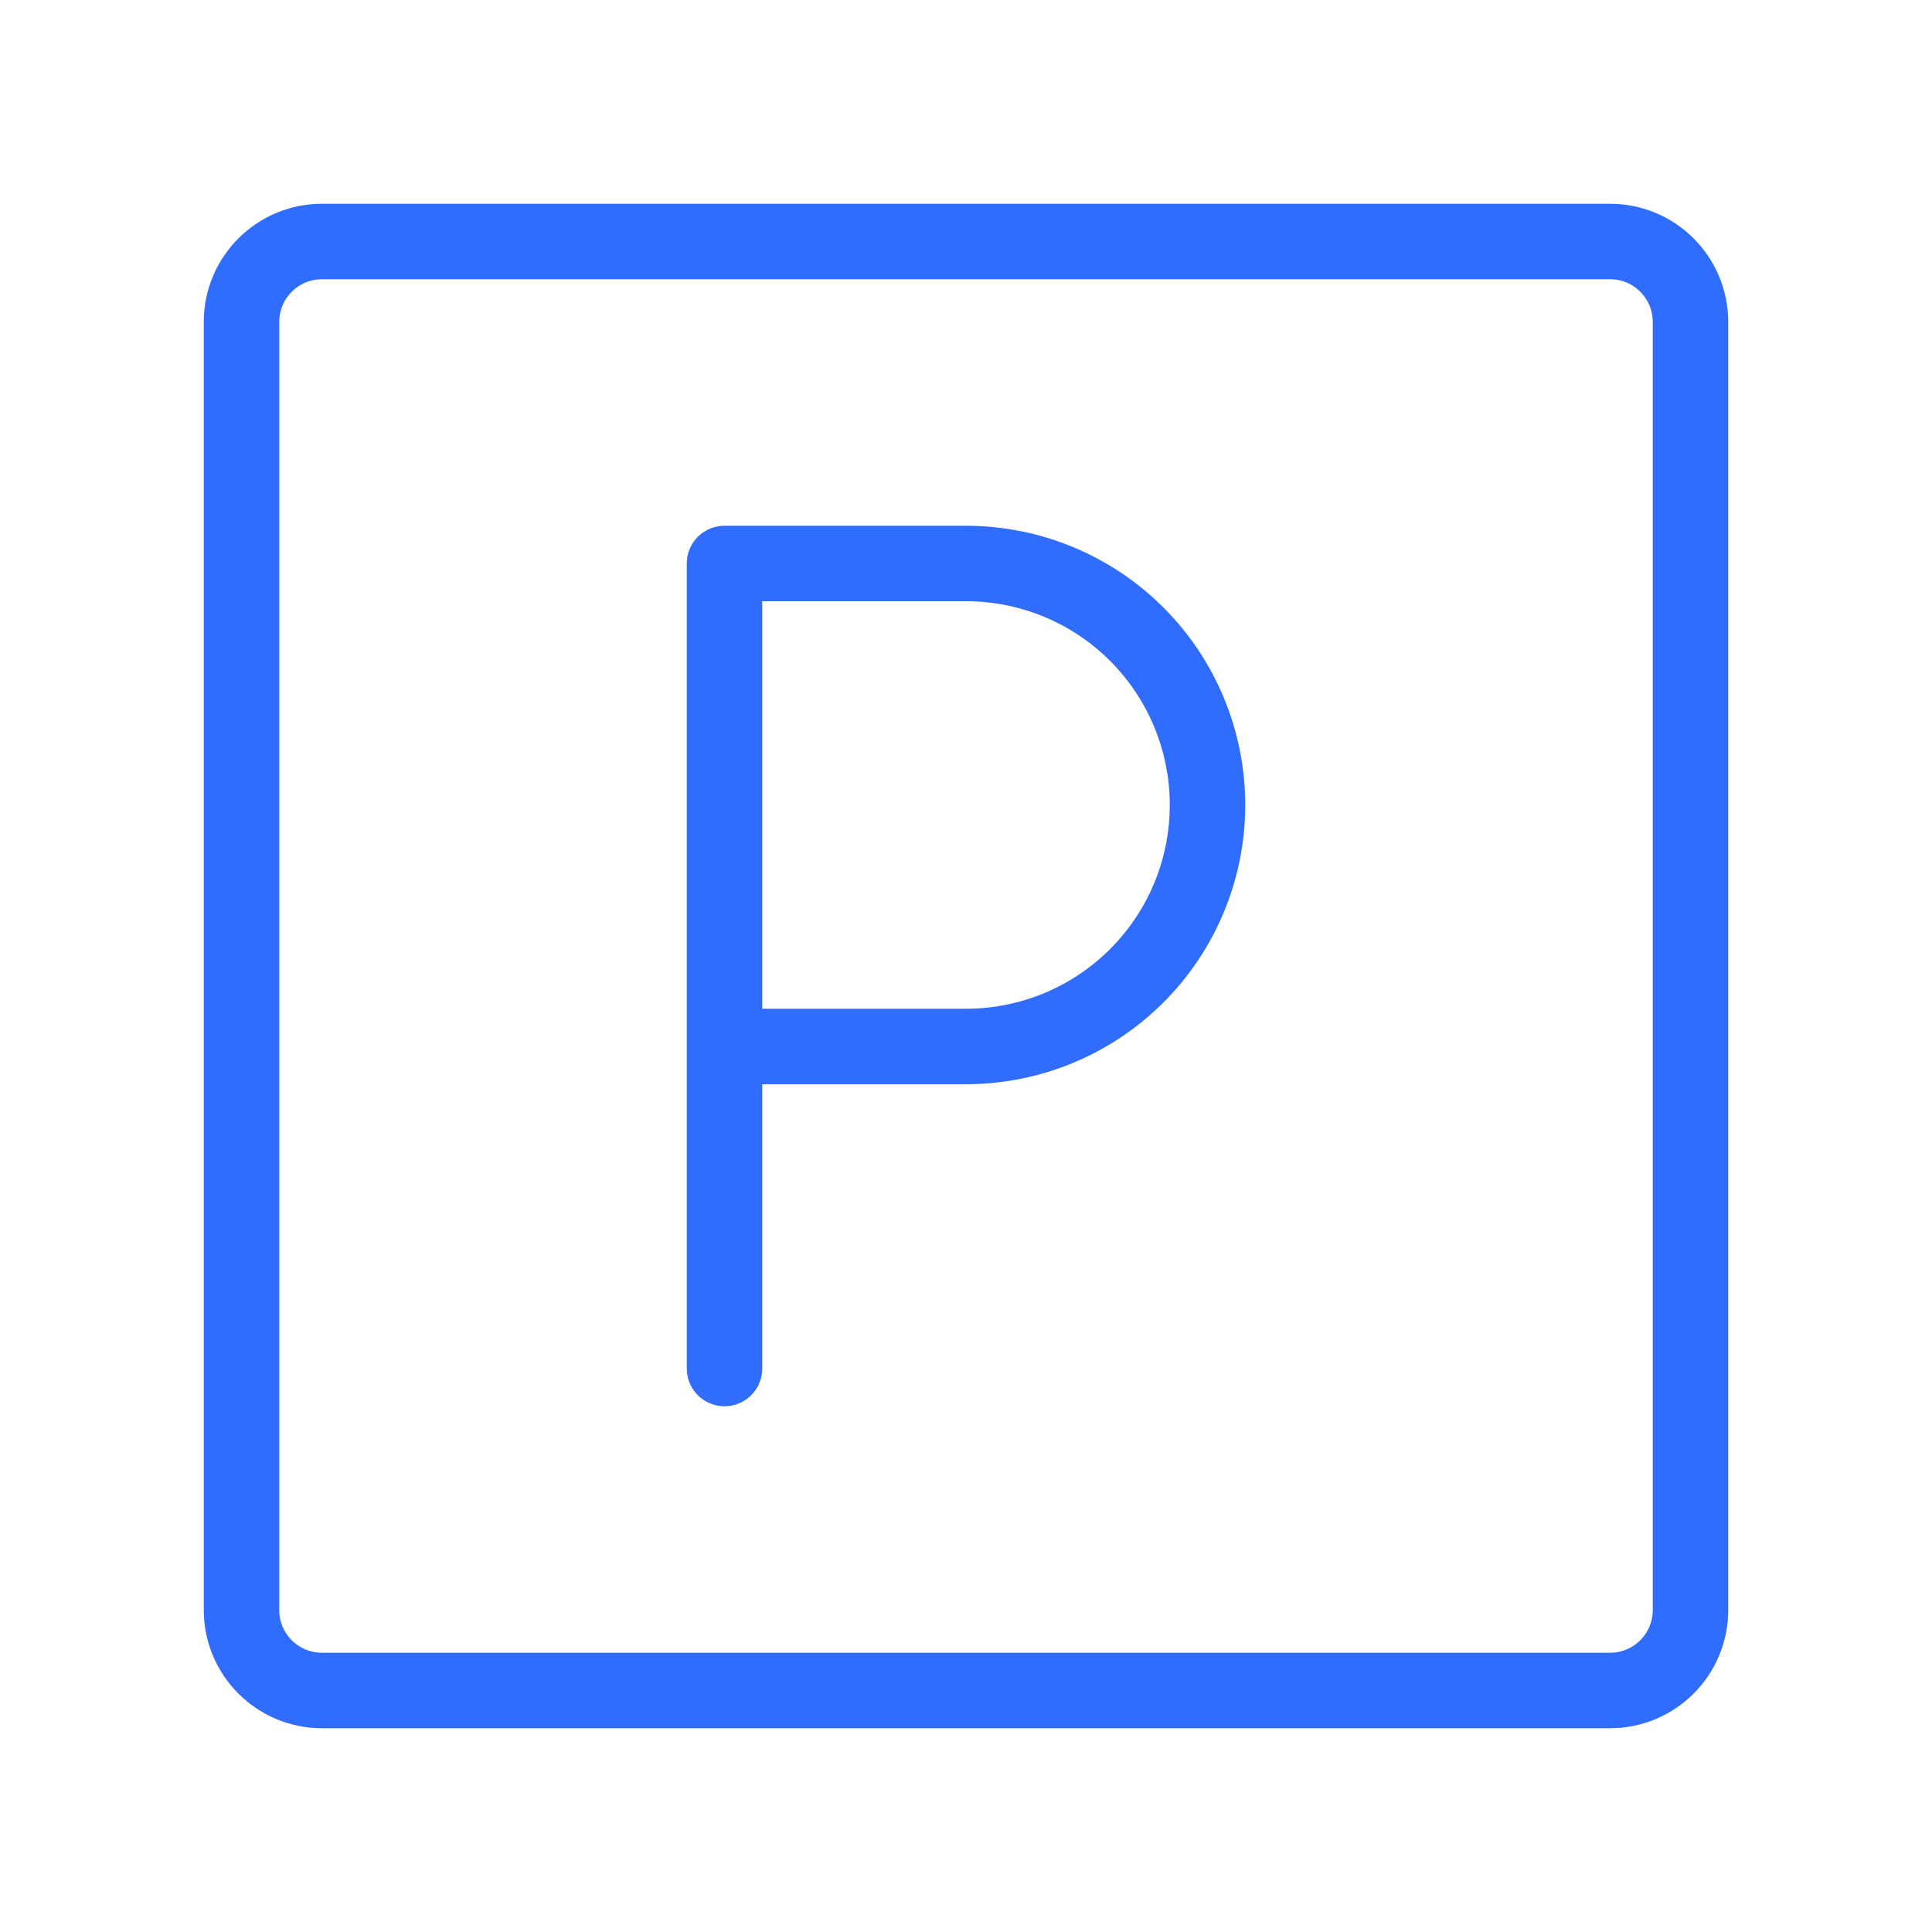 <svg width="128" height="128" viewBox="0 0 128 128" fill="none" xmlns="http://www.w3.org/2000/svg">
<path d="M48 90.668V37.333H64C68.243 37.333 72.313 39.018 75.314 42.019C78.314 45.019 80 49.089 80 53.333C80 57.576 78.314 61.646 75.314 64.646C72.313 67.647 68.243 69.332 64 69.332H48" stroke="#306CFE" stroke-width="5" stroke-linecap="round" stroke-linejoin="round"/>
<path d="M106.668 16H21.332C18.389 16 16 18.389 16 21.332V106.668C16 109.612 18.389 112 21.332 112H106.668C109.612 112 112 109.612 112 106.668V21.332C112 18.389 109.612 16 106.668 16Z" stroke="#306CFE" stroke-width="5" stroke-linecap="round" stroke-linejoin="round"/>
</svg>
